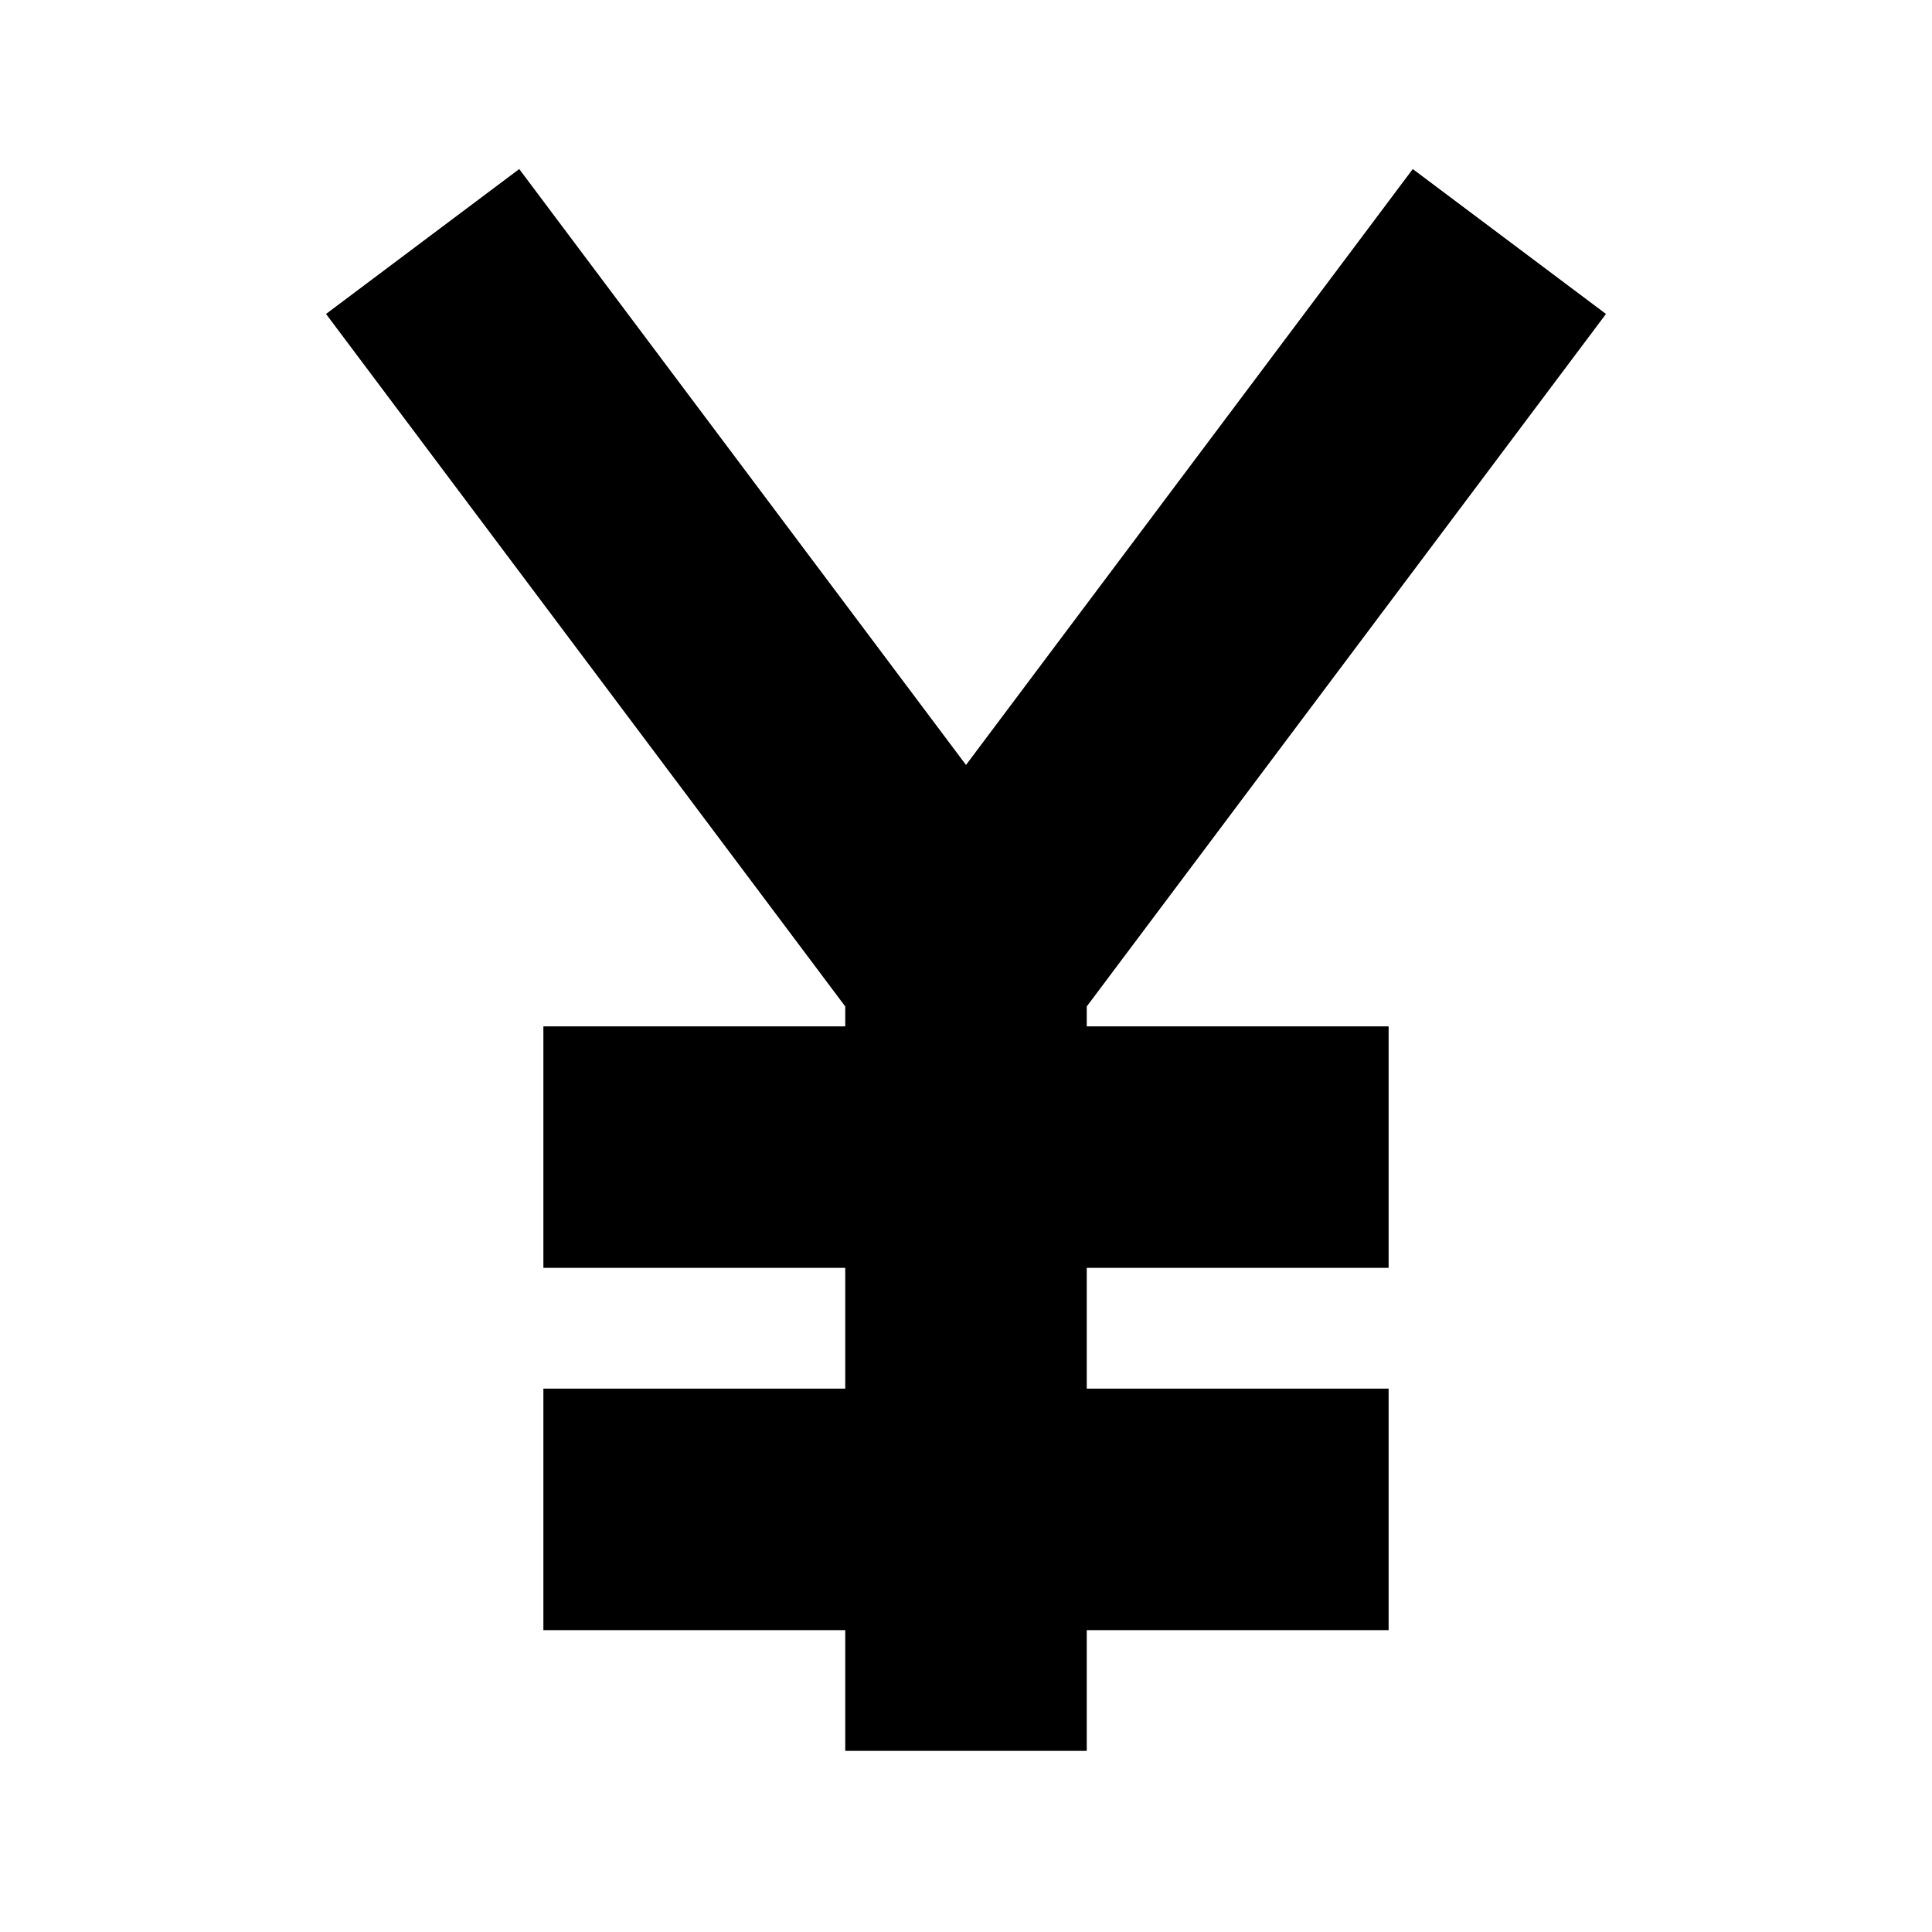<svg width="32" height="32" viewBox="0 0 32 32" fill="none" xmlns="http://www.w3.org/2000/svg">
<path d="M26.6 5.2L23.4 2.8L16 12.67L8.6 2.8L5.4 5.2L14 16.67V17H9V21H14V23H9V27H14V29H18V27H23V23H18V21H23V17H18V16.67L26.6 5.2Z" fill="black"/>
</svg>
